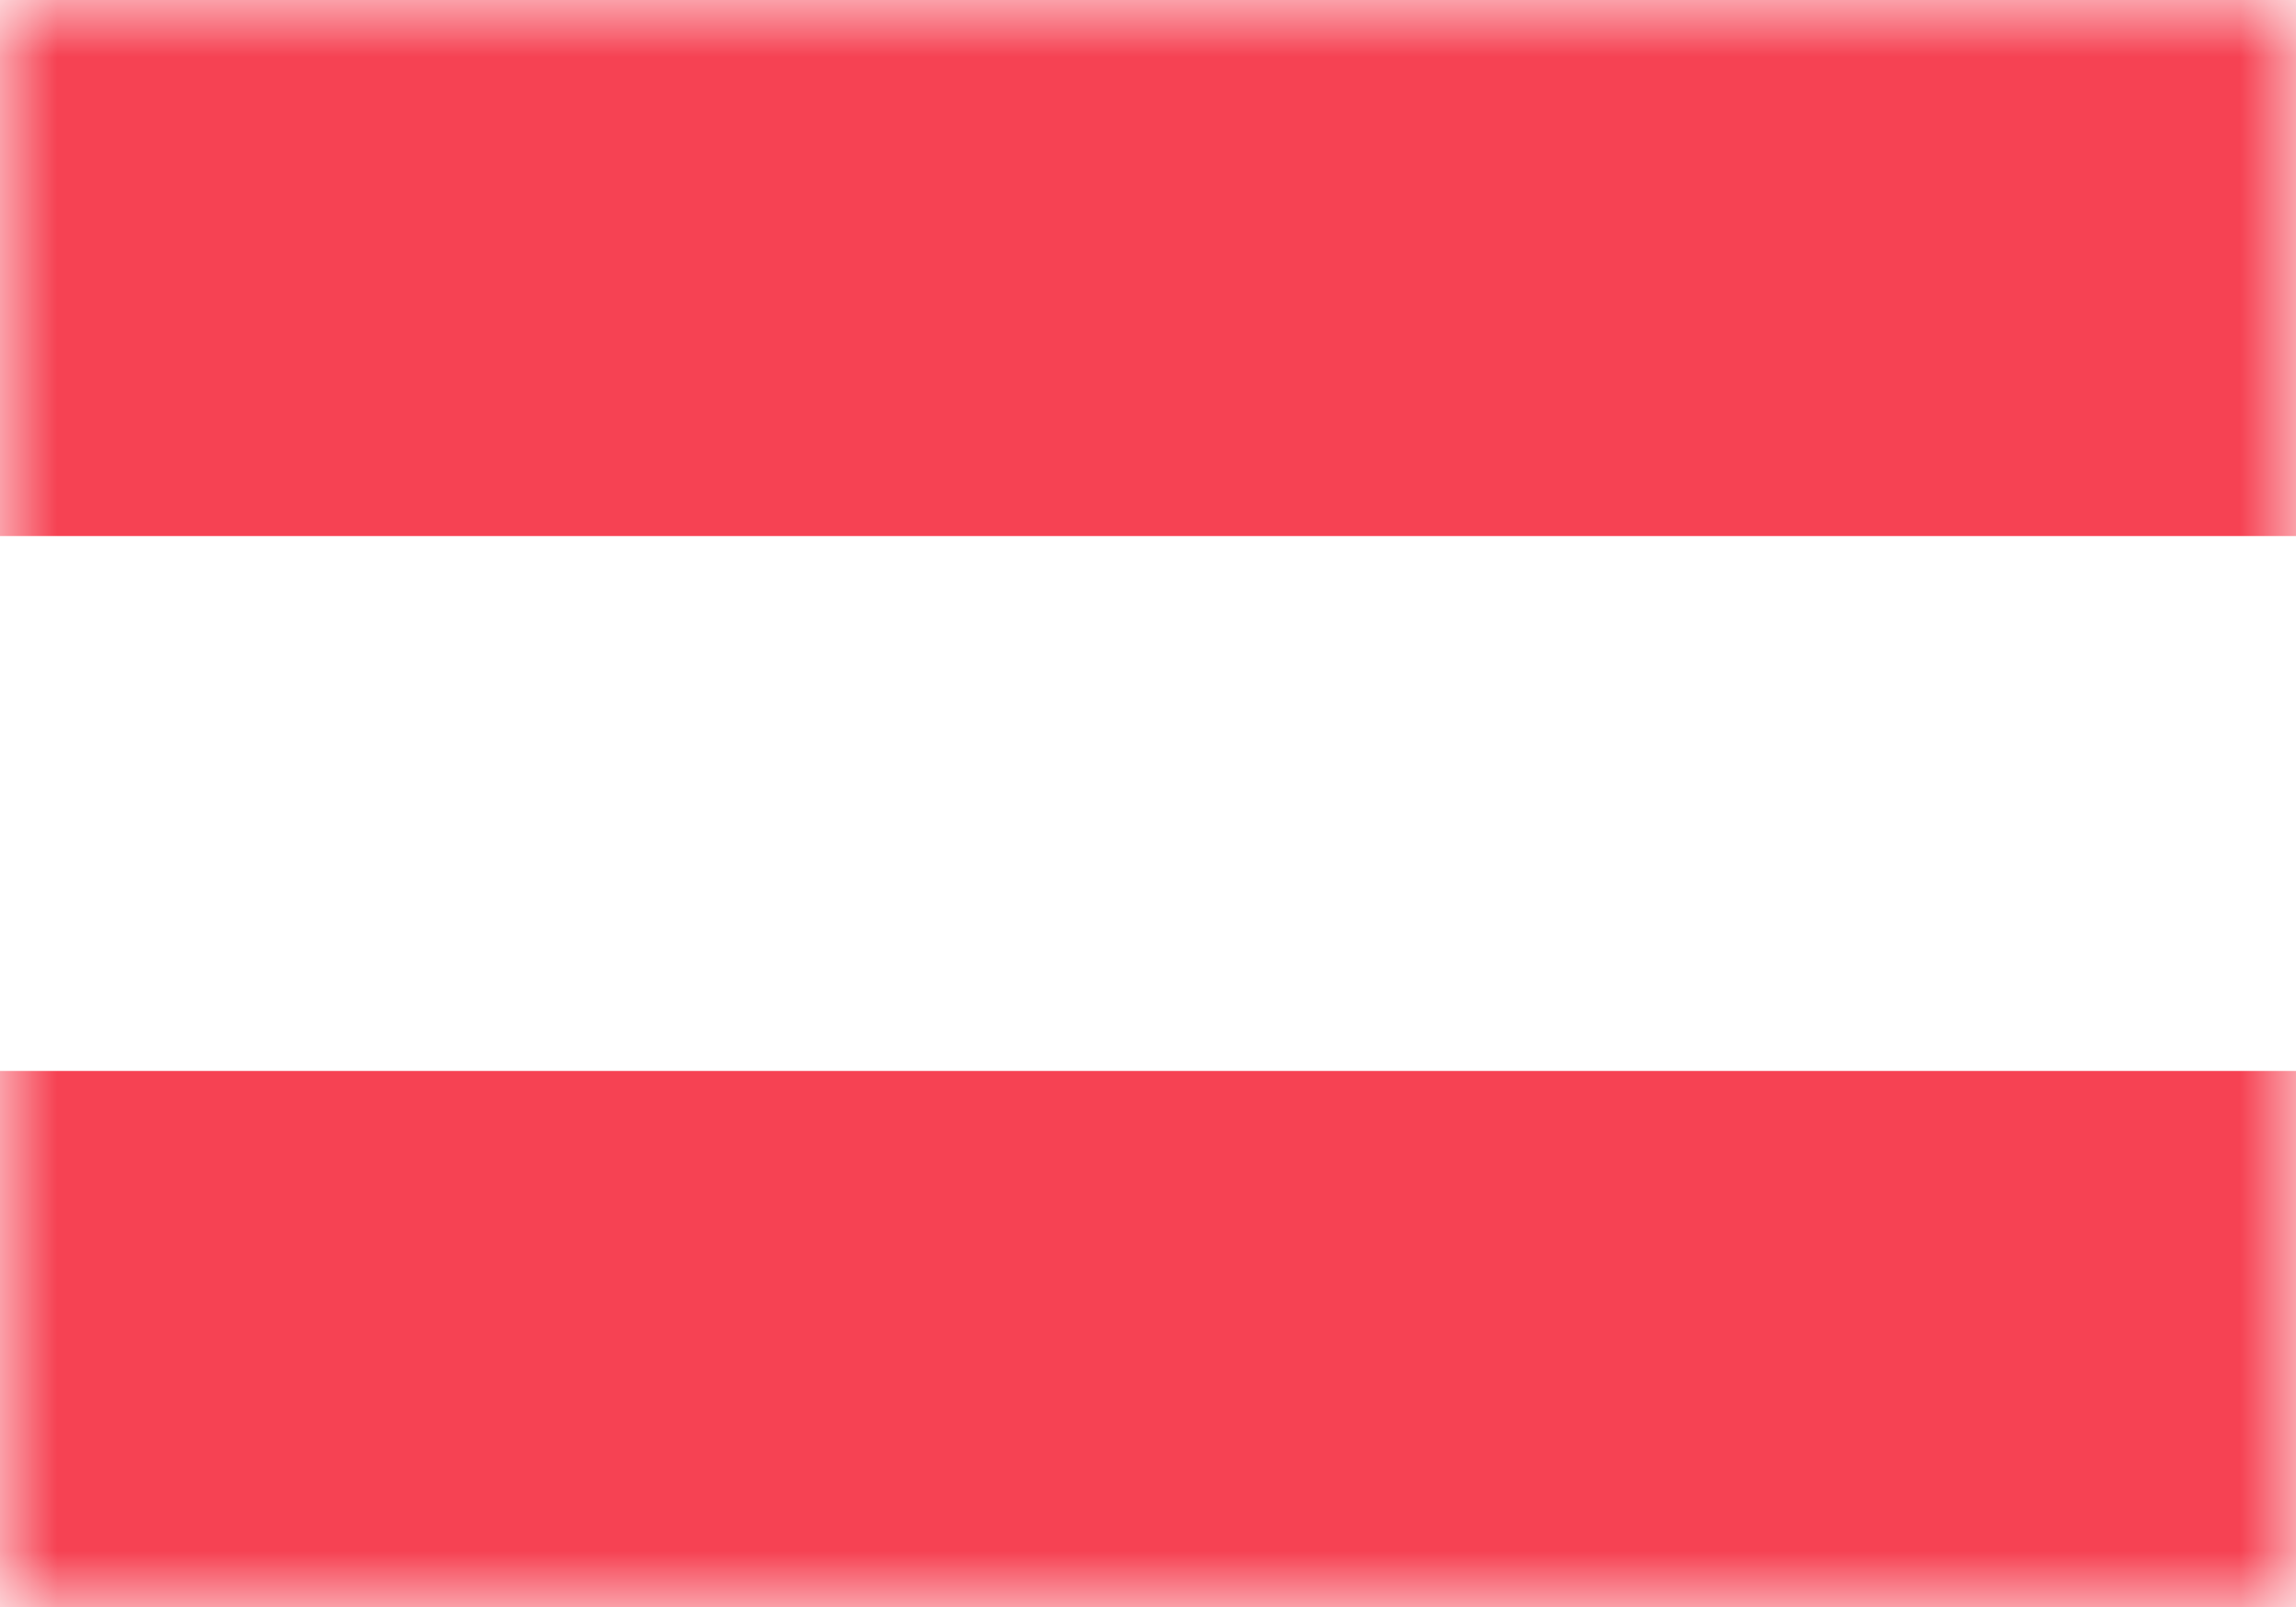 <svg xmlns="http://www.w3.org/2000/svg" width="20" height="14" fill="none" viewBox="0 0 20 14"><path fill="#fff" d="M0 0h20v14H0z"/><mask id="fs-s2sibfi2oa" style="mask-type:alpha" width="20" height="14" x="0" y="0" maskUnits="userSpaceOnUse"><path fill="#fff" d="M0 0h20v14H0z"/></mask><g fill="#f64253" fill-rule="evenodd" clip-rule="evenodd" mask="url(#fs-s2sibfi2oa)"><path d="M0 4.67h20V0H0v4.67zM0 14h20V9.33H0V14z"/></g></svg>